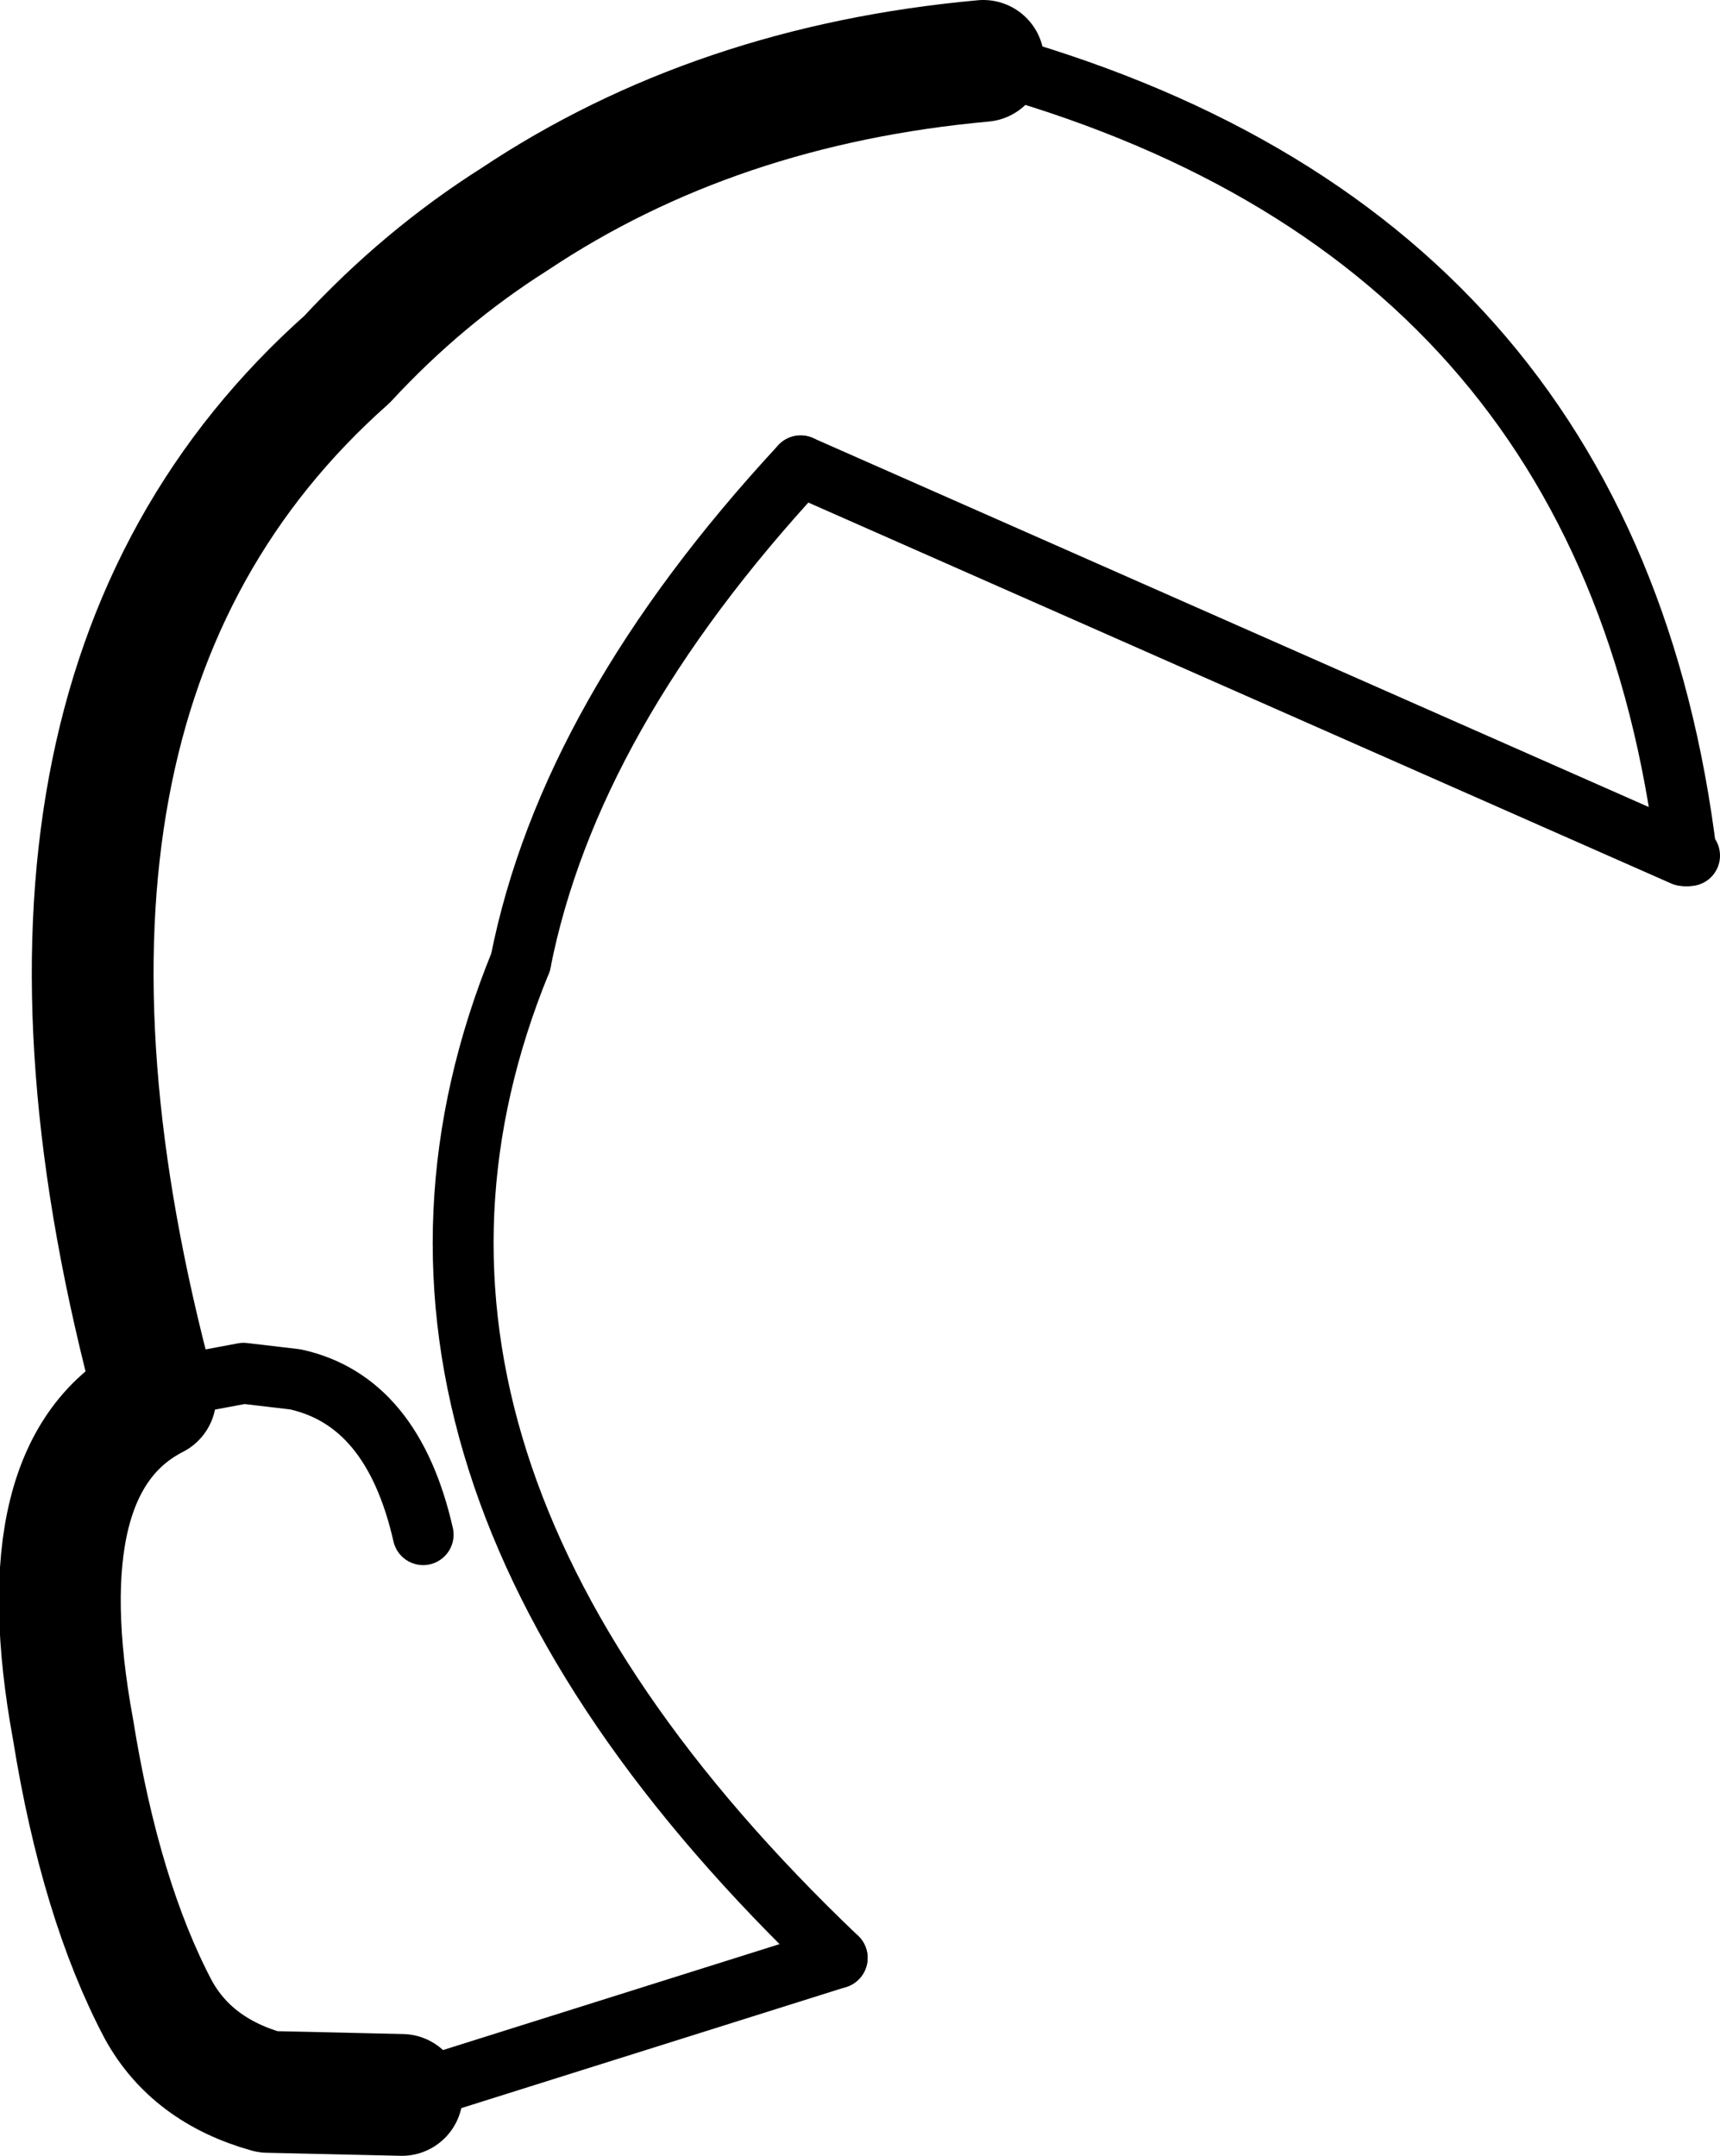 <?xml version="1.0" encoding="UTF-8" standalone="no"?>
<svg xmlns:xlink="http://www.w3.org/1999/xlink" height="35.4px" width="28.25px" xmlns="http://www.w3.org/2000/svg">
  <g transform="matrix(1.0, 0.0, 0.0, 1.0, -188.05, -90.05)">
    <path d="M204.2 91.05 Q199.8 91.45 196.5 93.65 195.0 94.6 193.75 95.95 187.5 101.5 190.6 113.0 188.45 114.1 189.25 118.45 189.7 121.25 190.65 123.05 191.2 124.05 192.45 124.4 L194.65 124.45" fill="none" stroke="#000000" stroke-linecap="round" stroke-linejoin="round" stroke-width="2.0"/>
    <path d="M190.6 113.0 Q190.9 112.8 191.25 112.75 L192.05 112.6 192.9 112.7 Q194.5 113.05 195.0 115.25 M201.2 97.7 L215.7 104.1 215.75 104.1 M196.6 105.85 Q193.25 114.05 201.8 122.2" fill="none" stroke="#000000" stroke-linecap="round" stroke-linejoin="round" stroke-width="1.0"/>
    <path d="M201.8 122.2 L194.65 124.45" fill="none" stroke="#000000" stroke-linecap="round" stroke-linejoin="round" stroke-width="1.0"/>
    <path d="M201.2 97.7 Q197.4 101.8 196.6 105.85" fill="none" stroke="#000000" stroke-linecap="round" stroke-linejoin="round" stroke-width="1.0"/>
    <path d="M215.75 104.1 Q214.5 93.85 204.2 91.05" fill="none" stroke="#000000" stroke-linecap="round" stroke-linejoin="round" stroke-width="1.0"/>
    <path d="M215.75 104.1 L215.8 104.1" fill="none" stroke="#000000" stroke-linecap="round" stroke-linejoin="round" stroke-width="1.0"/>
  </g>
</svg>
